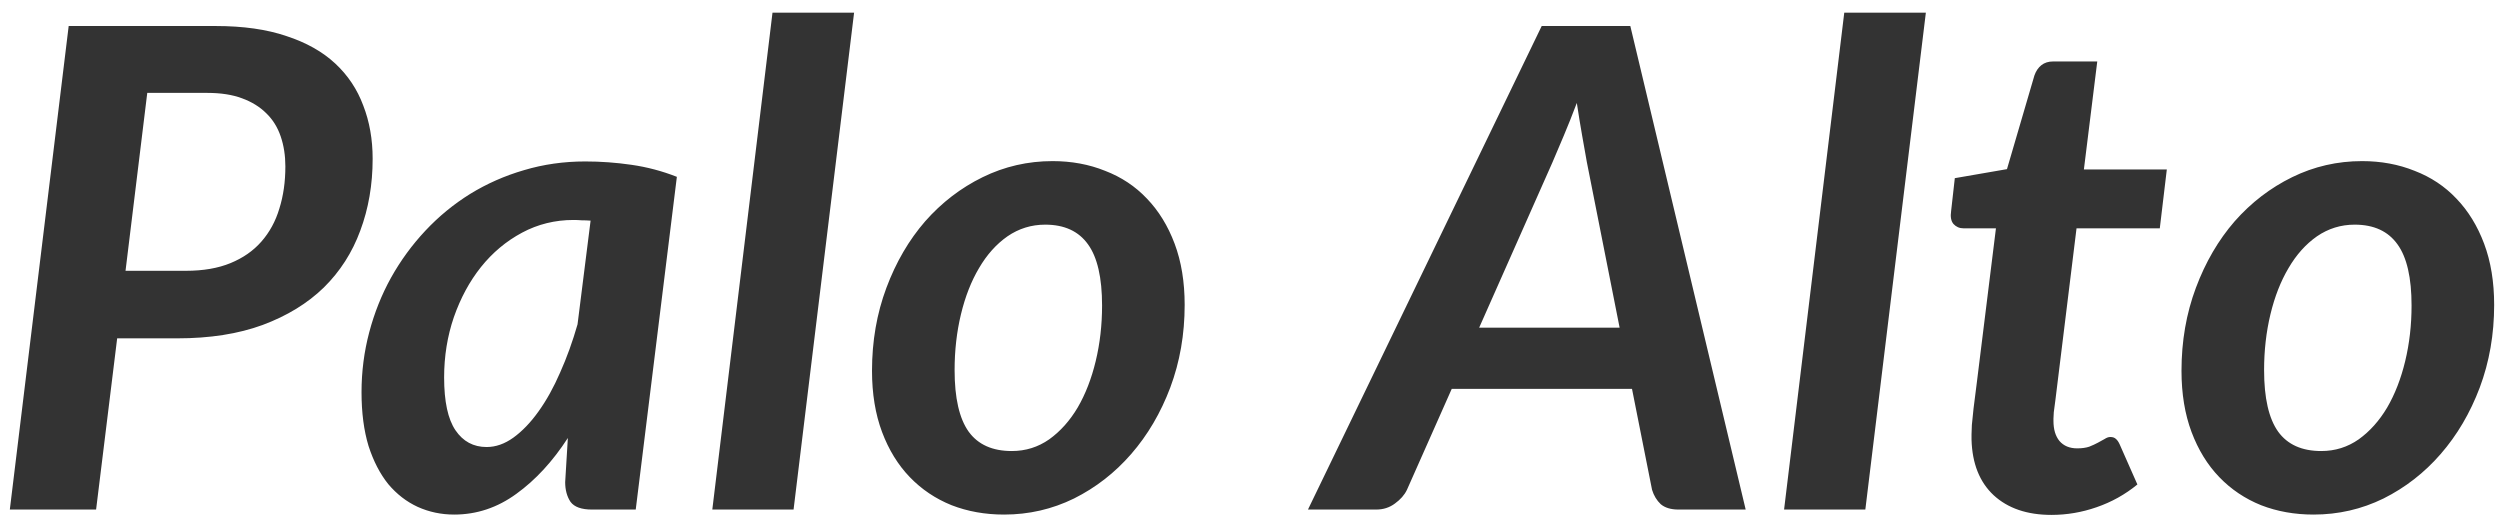 <svg width="157" height="33" viewBox="0 0 157 33" fill="none" xmlns="http://www.w3.org/2000/svg">
<path d="M11.684 17.006C12.762 17.006 13.693 16.845 14.477 16.523C15.261 16.201 15.905 15.753 16.409 15.179C16.927 14.591 17.305 13.898 17.543 13.1C17.795 12.302 17.921 11.42 17.921 10.454C17.921 9.768 17.823 9.138 17.627 8.564C17.431 7.99 17.13 7.507 16.724 7.115C16.318 6.709 15.807 6.394 15.191 6.17C14.589 5.946 13.868 5.834 13.028 5.834H9.248L7.883 17.006H11.684ZM13.553 1.634C15.275 1.634 16.752 1.844 17.984 2.264C19.23 2.67 20.252 3.244 21.05 3.986C21.848 4.728 22.436 5.61 22.814 6.632C23.206 7.64 23.402 8.753 23.402 9.971C23.402 11.595 23.143 13.1 22.625 14.486C22.121 15.858 21.358 17.048 20.336 18.056C19.314 19.05 18.033 19.834 16.493 20.408C14.967 20.968 13.182 21.248 11.138 21.248H7.358L6.035 32H0.617L4.313 1.634H13.553ZM37.089 13.856C36.893 13.842 36.704 13.835 36.522 13.835C36.354 13.821 36.186 13.814 36.018 13.814C34.856 13.814 33.778 14.08 32.784 14.612C31.79 15.144 30.929 15.865 30.201 16.775C29.487 17.671 28.92 18.721 28.5 19.925C28.094 21.115 27.891 22.375 27.891 23.705C27.891 25.217 28.129 26.323 28.605 27.023C29.081 27.723 29.732 28.073 30.558 28.073C31.132 28.073 31.692 27.877 32.238 27.485C32.798 27.079 33.323 26.533 33.813 25.847C34.317 25.147 34.772 24.328 35.178 23.39C35.598 22.452 35.962 21.444 36.27 20.366L37.089 13.856ZM35.661 27.506C34.709 28.976 33.631 30.145 32.427 31.013C31.237 31.881 29.935 32.315 28.521 32.315C27.709 32.315 26.946 32.154 26.232 31.832C25.532 31.51 24.916 31.034 24.384 30.404C23.866 29.76 23.453 28.962 23.145 28.01C22.851 27.044 22.704 25.917 22.704 24.629C22.704 23.341 22.865 22.088 23.187 20.87C23.509 19.652 23.964 18.511 24.552 17.447C25.154 16.369 25.875 15.382 26.715 14.486C27.555 13.59 28.493 12.82 29.529 12.176C30.579 11.532 31.706 11.035 32.91 10.685C34.128 10.321 35.409 10.139 36.753 10.139C37.719 10.139 38.685 10.209 39.651 10.349C40.631 10.489 41.583 10.741 42.507 11.105L39.924 32H37.173C36.515 32 36.067 31.839 35.829 31.517C35.605 31.181 35.493 30.768 35.493 30.278L35.661 27.506ZM44.733 32L48.513 0.794H53.637L49.836 32H44.733ZM63.54 28.325C64.408 28.325 65.192 28.08 65.892 27.59C66.592 27.086 67.187 26.421 67.677 25.595C68.167 24.755 68.545 23.782 68.811 22.676C69.077 21.57 69.21 20.408 69.21 19.19C69.21 17.44 68.916 16.159 68.328 15.347C67.74 14.521 66.844 14.108 65.64 14.108C64.772 14.108 63.981 14.353 63.267 14.843C62.567 15.333 61.972 15.998 61.482 16.838C60.992 17.664 60.614 18.63 60.348 19.736C60.082 20.842 59.949 22.011 59.949 23.243C59.949 24.993 60.243 26.281 60.831 27.107C61.419 27.919 62.322 28.325 63.54 28.325ZM63.057 32.315C61.867 32.315 60.768 32.119 59.76 31.727C58.752 31.321 57.877 30.733 57.135 29.963C56.393 29.193 55.812 28.248 55.392 27.128C54.972 26.008 54.762 24.727 54.762 23.285C54.762 21.423 55.063 19.687 55.665 18.077C56.267 16.467 57.079 15.074 58.101 13.898C59.137 12.722 60.341 11.798 61.713 11.126C63.085 10.454 64.548 10.118 66.102 10.118C67.292 10.118 68.391 10.321 69.399 10.727C70.421 11.119 71.296 11.7 72.024 12.47C72.766 13.24 73.347 14.185 73.767 15.305C74.187 16.425 74.397 17.706 74.397 19.148C74.397 20.996 74.096 22.725 73.494 24.335C72.892 25.931 72.073 27.324 71.037 28.514C70.015 29.69 68.818 30.621 67.446 31.307C66.074 31.979 64.611 32.315 63.057 32.315ZM101.712 20.576L99.654 10.181C99.57 9.705 99.472 9.152 99.36 8.522C99.248 7.892 99.136 7.206 99.024 6.464C98.744 7.206 98.471 7.892 98.205 8.522C97.939 9.152 97.701 9.712 97.491 10.202L92.892 20.576H101.712ZM109.629 32H105.408C104.932 32 104.561 31.888 104.295 31.664C104.043 31.426 103.861 31.125 103.749 30.761L102.489 24.419H91.17L88.356 30.761C88.202 31.083 87.95 31.37 87.6 31.622C87.264 31.874 86.872 32 86.424 32H82.14L96.819 1.634H102.384L109.629 32ZM112.04 32L115.82 0.794H120.944L117.143 32H112.04ZM123.812 27.611C123.812 27.513 123.812 27.401 123.812 27.275C123.812 27.135 123.819 26.939 123.833 26.687C123.861 26.421 123.896 26.078 123.938 25.658C123.994 25.224 124.064 24.671 124.148 23.999L125.345 14.339H123.308C123.056 14.339 122.846 14.248 122.678 14.066C122.524 13.884 122.475 13.611 122.531 13.247L122.762 11.189L126.038 10.622L127.76 4.742C127.858 4.462 128.005 4.245 128.201 4.091C128.397 3.937 128.642 3.86 128.936 3.86H131.708L130.868 10.643H136.076L135.635 14.339H130.406L129.251 23.726C129.181 24.3 129.125 24.755 129.083 25.091C129.041 25.427 129.006 25.693 128.978 25.889C128.964 26.071 128.957 26.204 128.957 26.288C128.957 26.358 128.957 26.407 128.957 26.435C128.957 26.967 129.083 27.387 129.335 27.695C129.601 28.003 129.972 28.157 130.448 28.157C130.742 28.157 130.994 28.122 131.204 28.052C131.414 27.968 131.596 27.884 131.75 27.8C131.904 27.716 132.044 27.639 132.17 27.569C132.296 27.485 132.415 27.443 132.527 27.443C132.681 27.443 132.8 27.485 132.884 27.569C132.968 27.639 133.045 27.751 133.115 27.905L134.228 30.425C133.458 31.055 132.604 31.531 131.666 31.853C130.742 32.175 129.797 32.336 128.831 32.336C127.305 32.336 126.094 31.923 125.198 31.097C124.316 30.271 123.854 29.109 123.812 27.611ZM145.776 28.325C146.644 28.325 147.428 28.08 148.128 27.59C148.828 27.086 149.423 26.421 149.913 25.595C150.403 24.755 150.781 23.782 151.047 22.676C151.313 21.57 151.446 20.408 151.446 19.19C151.446 17.44 151.152 16.159 150.564 15.347C149.976 14.521 149.08 14.108 147.876 14.108C147.008 14.108 146.217 14.353 145.503 14.843C144.803 15.333 144.208 15.998 143.718 16.838C143.228 17.664 142.85 18.63 142.584 19.736C142.318 20.842 142.185 22.011 142.185 23.243C142.185 24.993 142.479 26.281 143.067 27.107C143.655 27.919 144.558 28.325 145.776 28.325ZM145.293 32.315C144.103 32.315 143.004 32.119 141.996 31.727C140.988 31.321 140.113 30.733 139.371 29.963C138.629 29.193 138.048 28.248 137.628 27.128C137.208 26.008 136.998 24.727 136.998 23.285C136.998 21.423 137.299 19.687 137.901 18.077C138.503 16.467 139.315 15.074 140.337 13.898C141.373 12.722 142.577 11.798 143.949 11.126C145.321 10.454 146.784 10.118 148.338 10.118C149.528 10.118 150.627 10.321 151.635 10.727C152.657 11.119 153.532 11.7 154.26 12.47C155.002 13.24 155.583 14.185 156.003 15.305C156.423 16.425 156.633 17.706 156.633 19.148C156.633 20.996 156.332 22.725 155.73 24.335C155.128 25.931 154.309 27.324 153.273 28.514C152.251 29.69 151.054 30.621 149.682 31.307C148.31 31.979 146.847 32.315 145.293 32.315Z" fill="#333333"/>
</svg>
